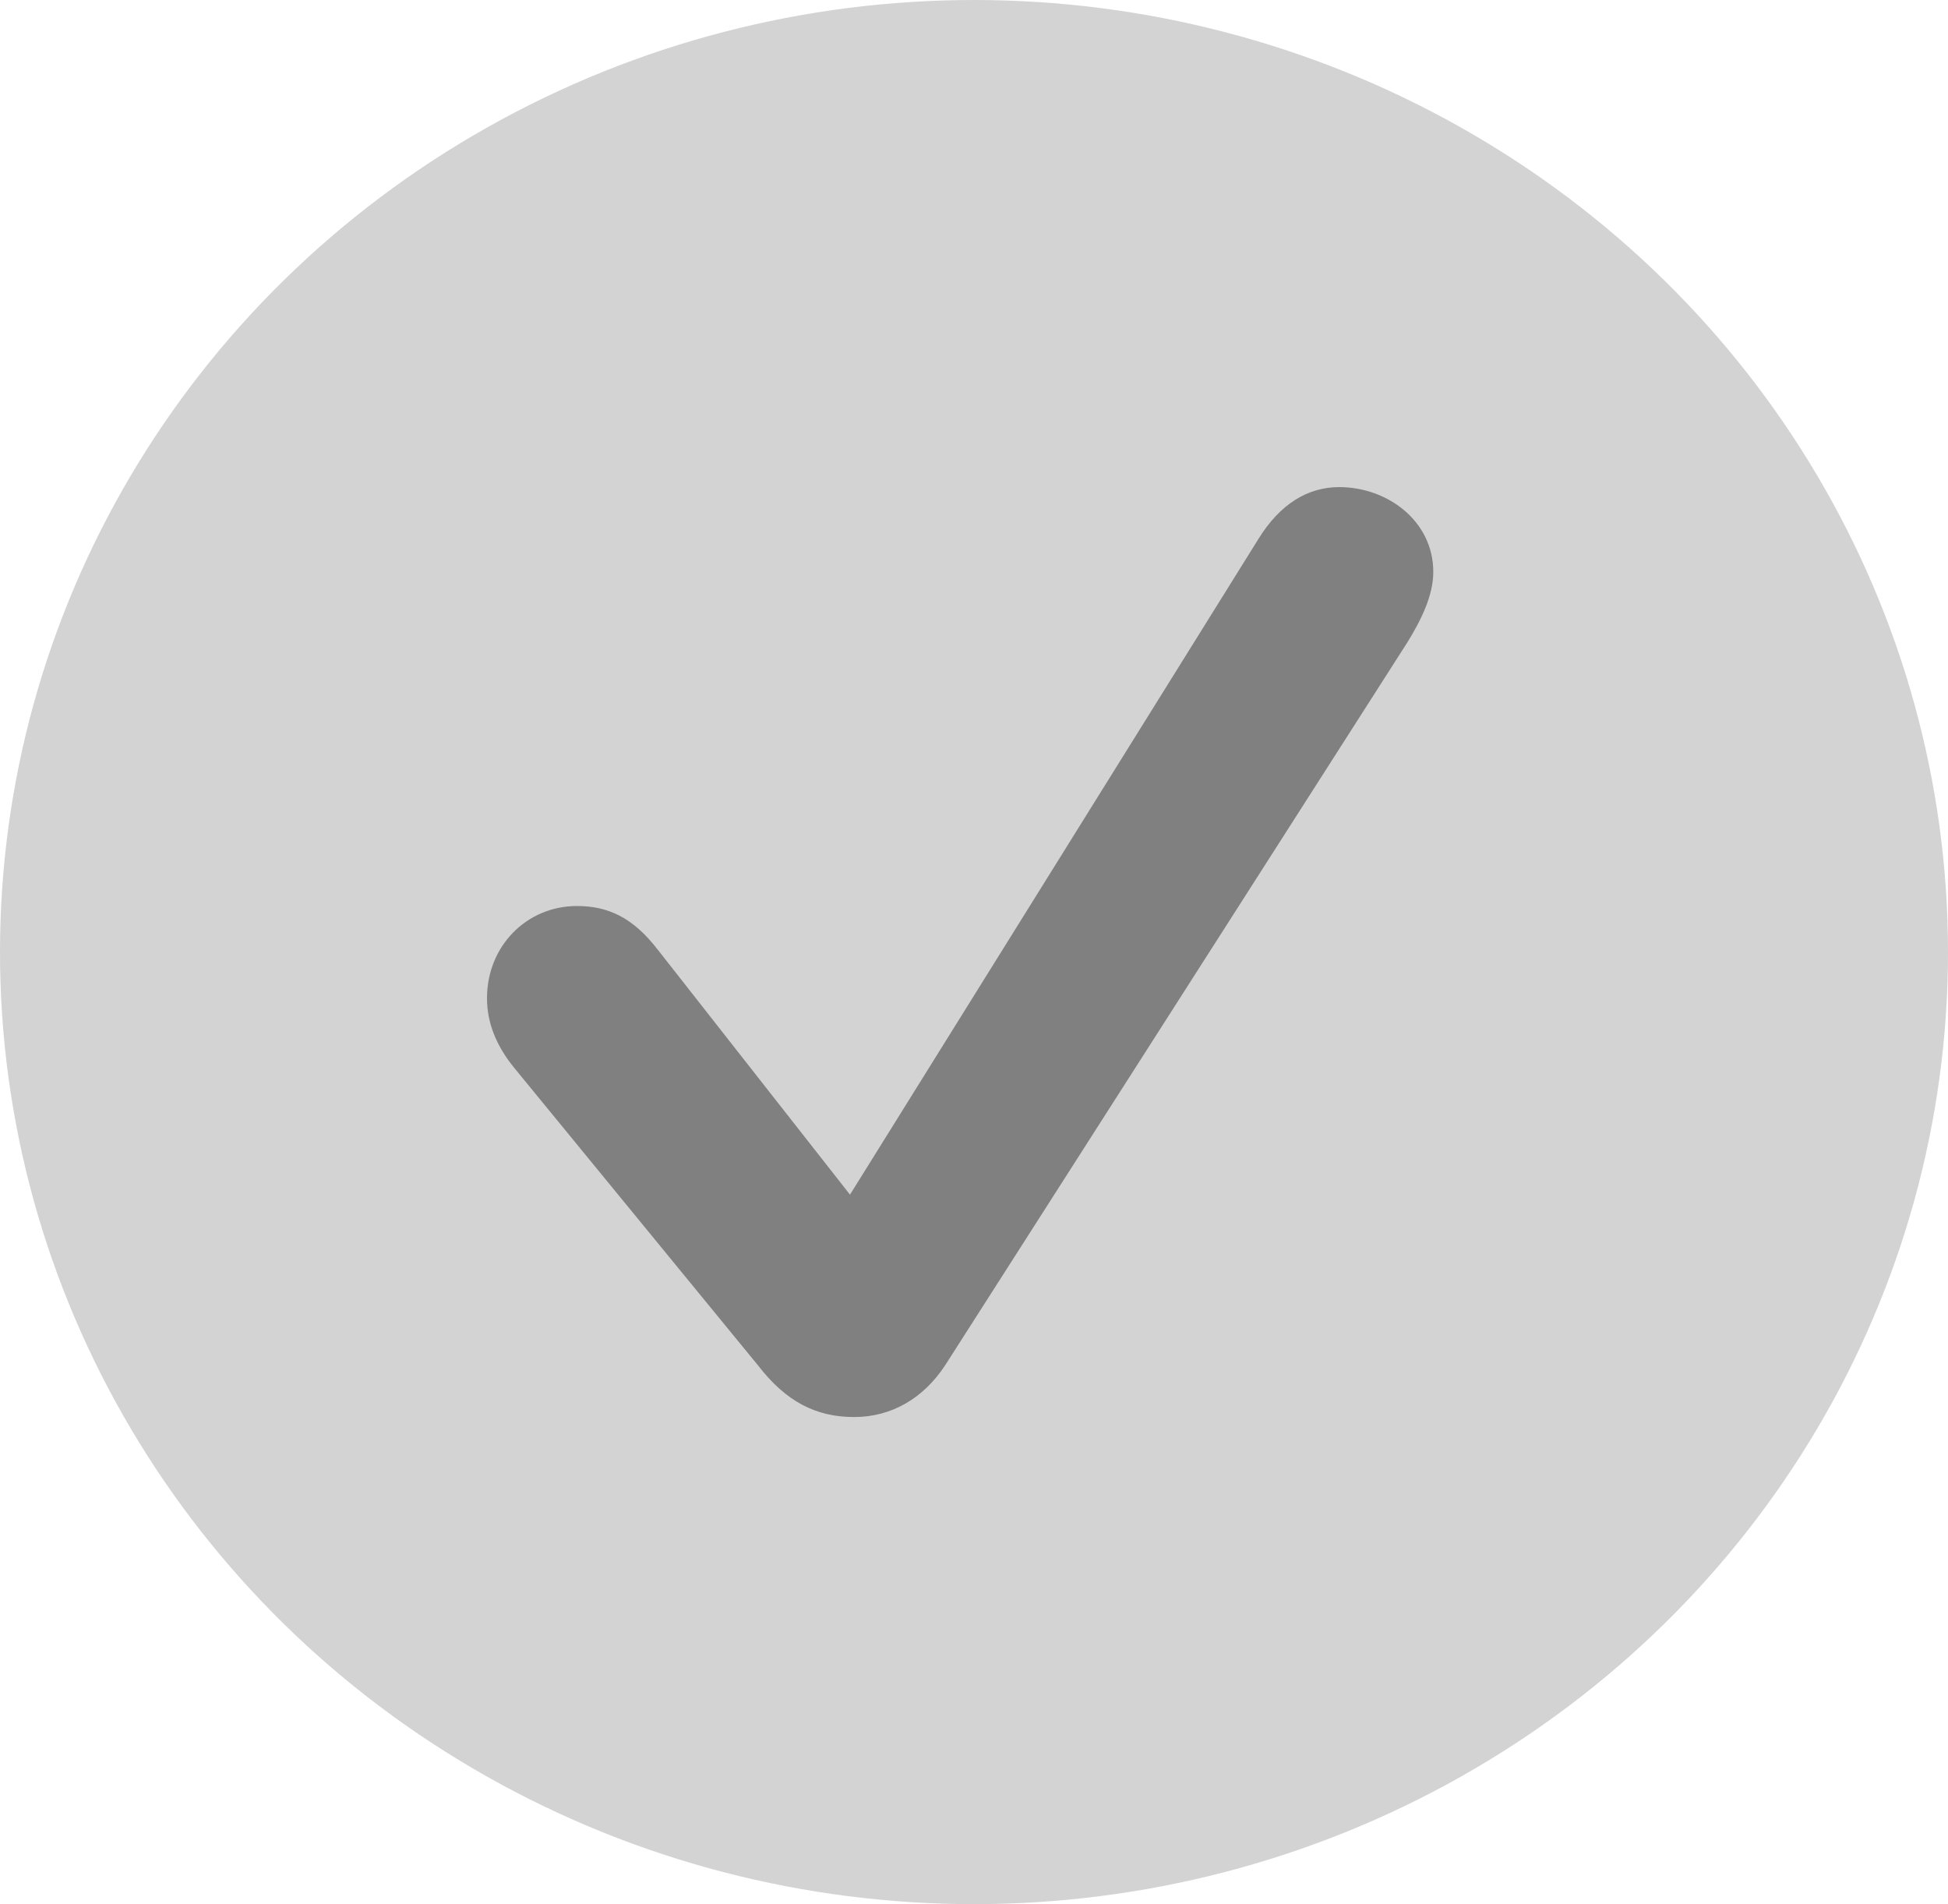 <svg width="44" height="43" viewBox="0 0 44 43" fill="none" xmlns="http://www.w3.org/2000/svg">
<ellipse cx="22" cy="21.5" rx="22" ry="21.5" fill="#D3D3D3"/>
<path d="M19.293 32C20.134 32 20.858 31.579 21.348 30.832L31.79 14.504C32.093 14.013 32.374 13.453 32.374 12.915C32.374 11.771 31.346 11 30.248 11C29.547 11 28.917 11.374 28.426 12.168L19.199 26.978L14.854 21.442C14.294 20.718 13.733 20.46 13.032 20.46C11.888 20.46 11 21.372 11 22.54C11 23.1 11.21 23.614 11.607 24.105L17.12 30.832C17.751 31.65 18.428 32 19.293 32Z" fill="#808080"/>
</svg>
